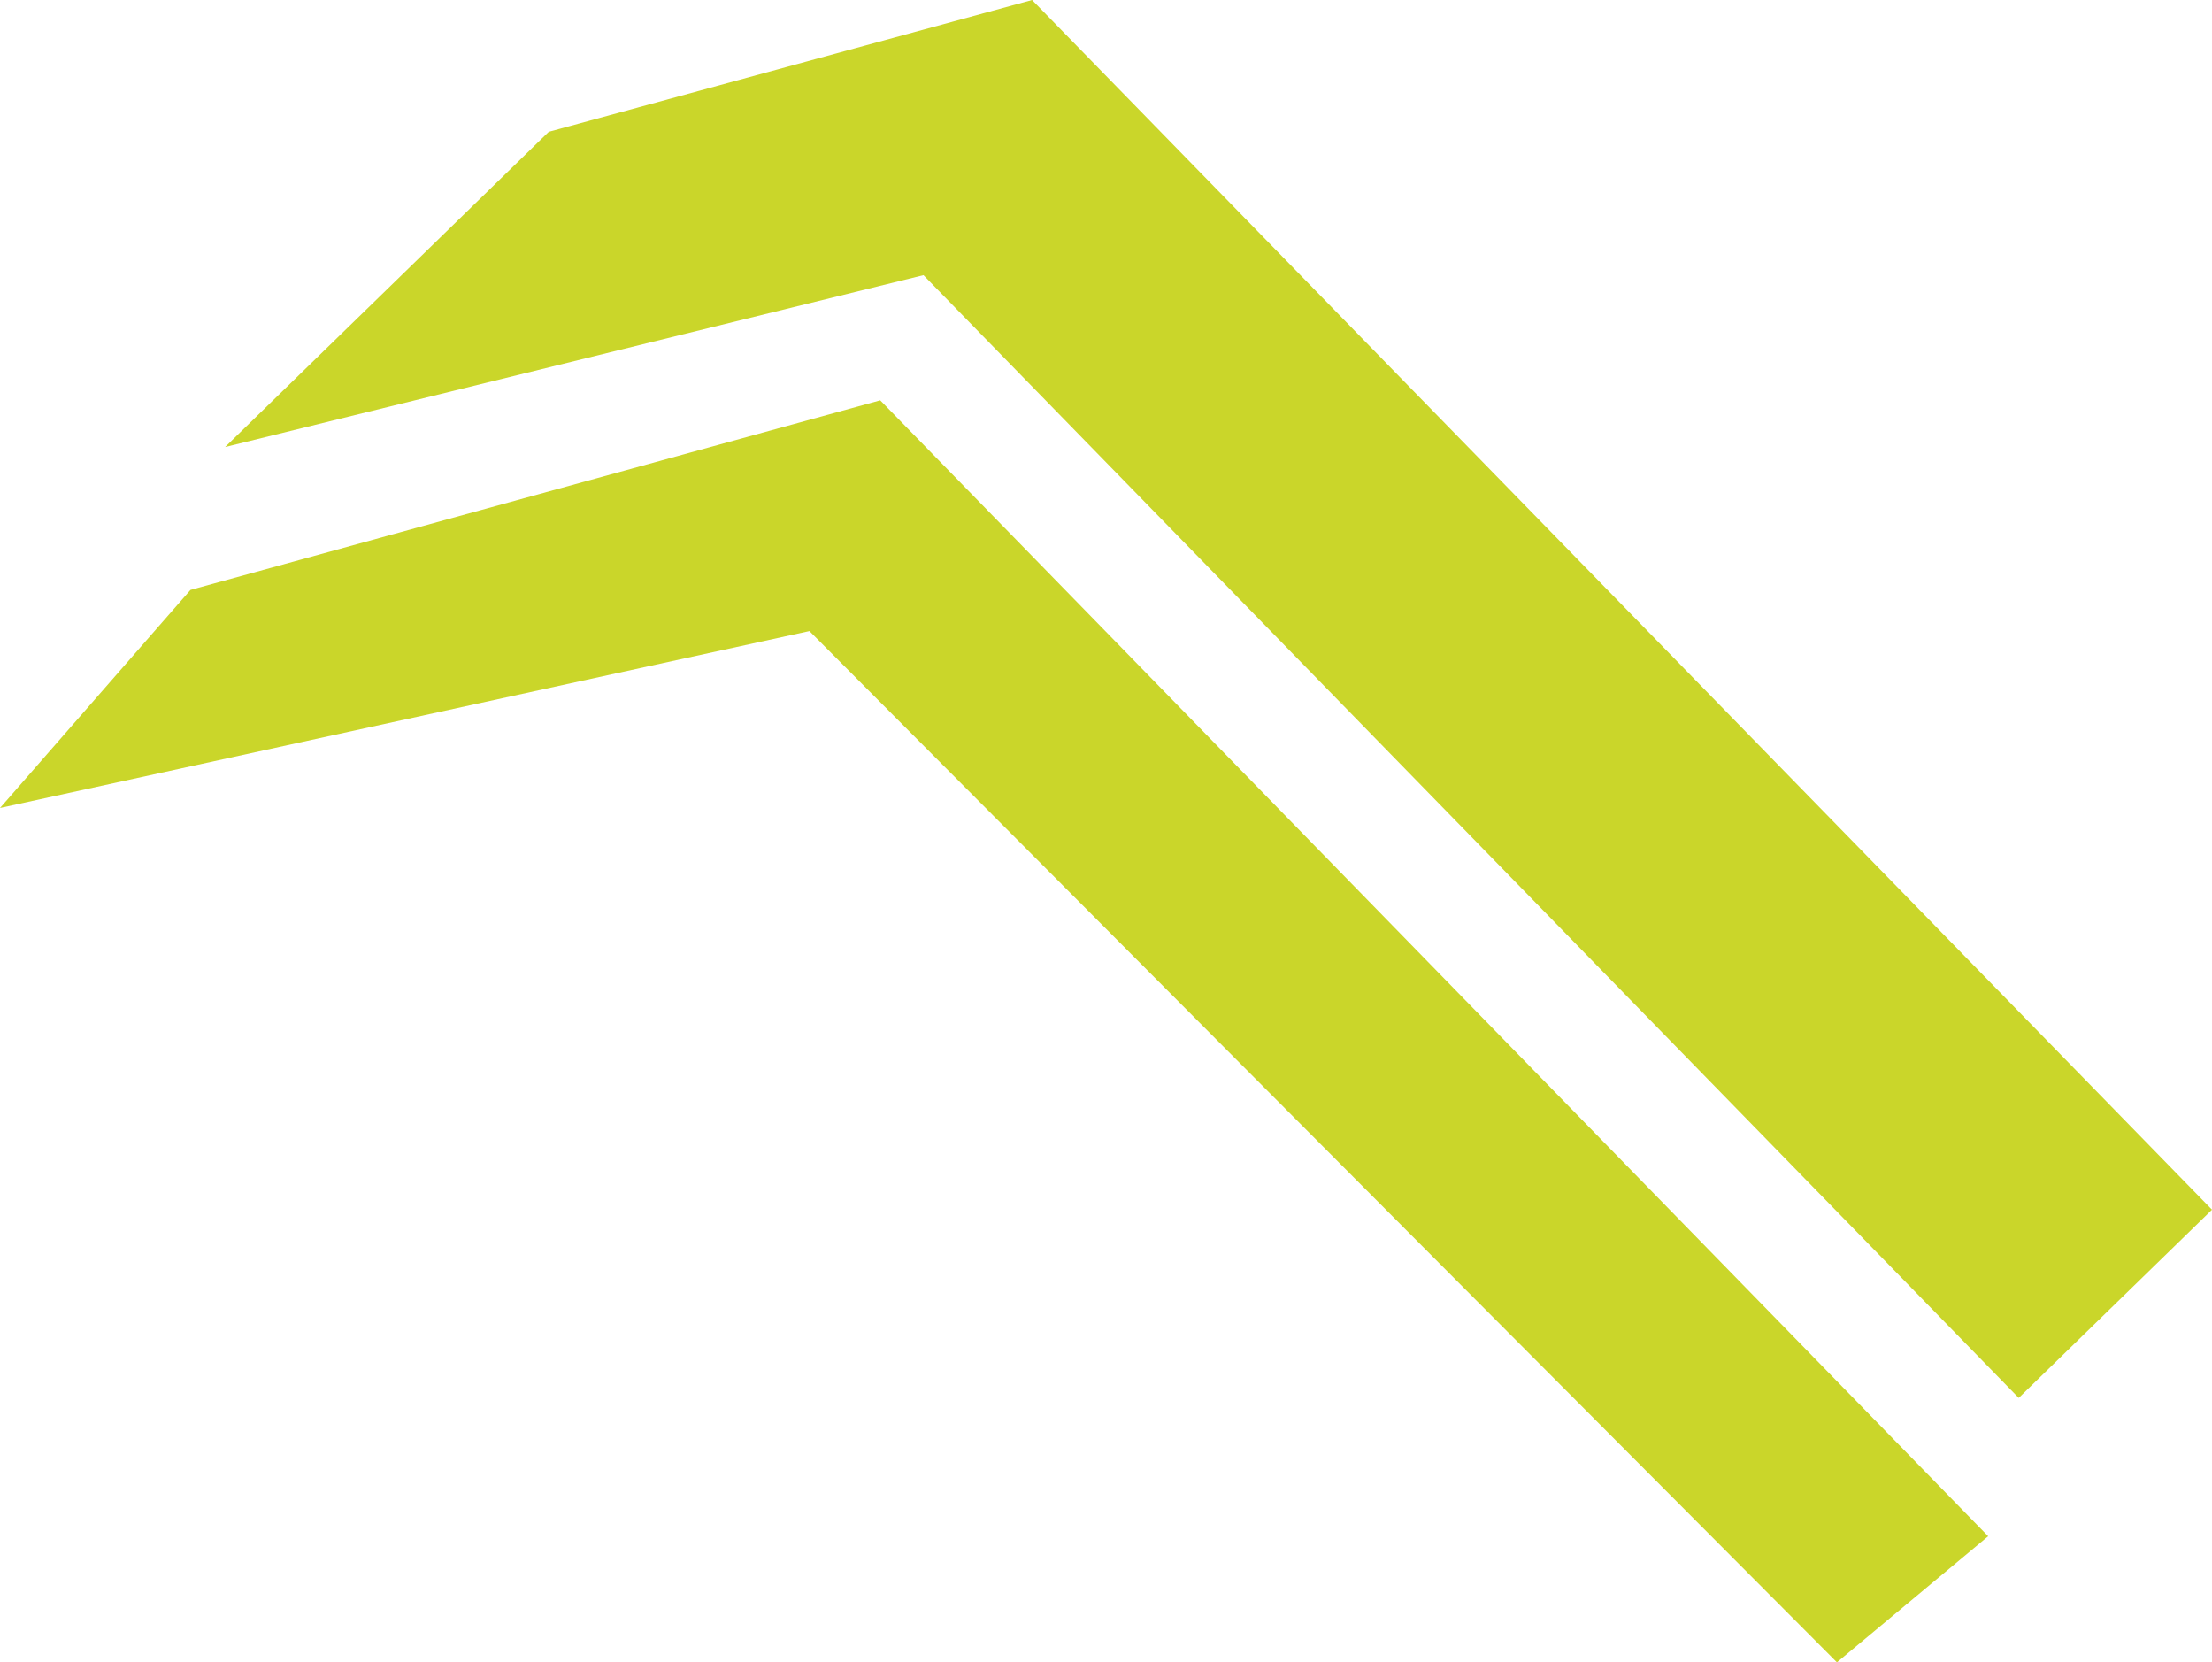 <svg version="1.1" id="图层_1" x="0px" y="0px" width="126.318px" height="94.91px" viewBox="0 0 126.318 94.91" enable-background="new 0 0 126.318 94.91" xml:space="preserve" xmlns="http://www.w3.org/2000/svg" xmlns:xlink="http://www.w3.org/1999/xlink" xmlns:xml="http://www.w3.org/XML/1998/namespace">
  <path fill="#CAD62A" d="M31.337,7.526L12.854,25.523l39.882-9.813l62.545,64.102l11.037-10.745L58.938,0L31.337,7.526z
	 M10.877,33.681L0,46.131l46.223-10.1l58.676,58.878l8.637-7.199l-63.27-64.854L10.877,33.681z" class="color c1"/>
</svg>